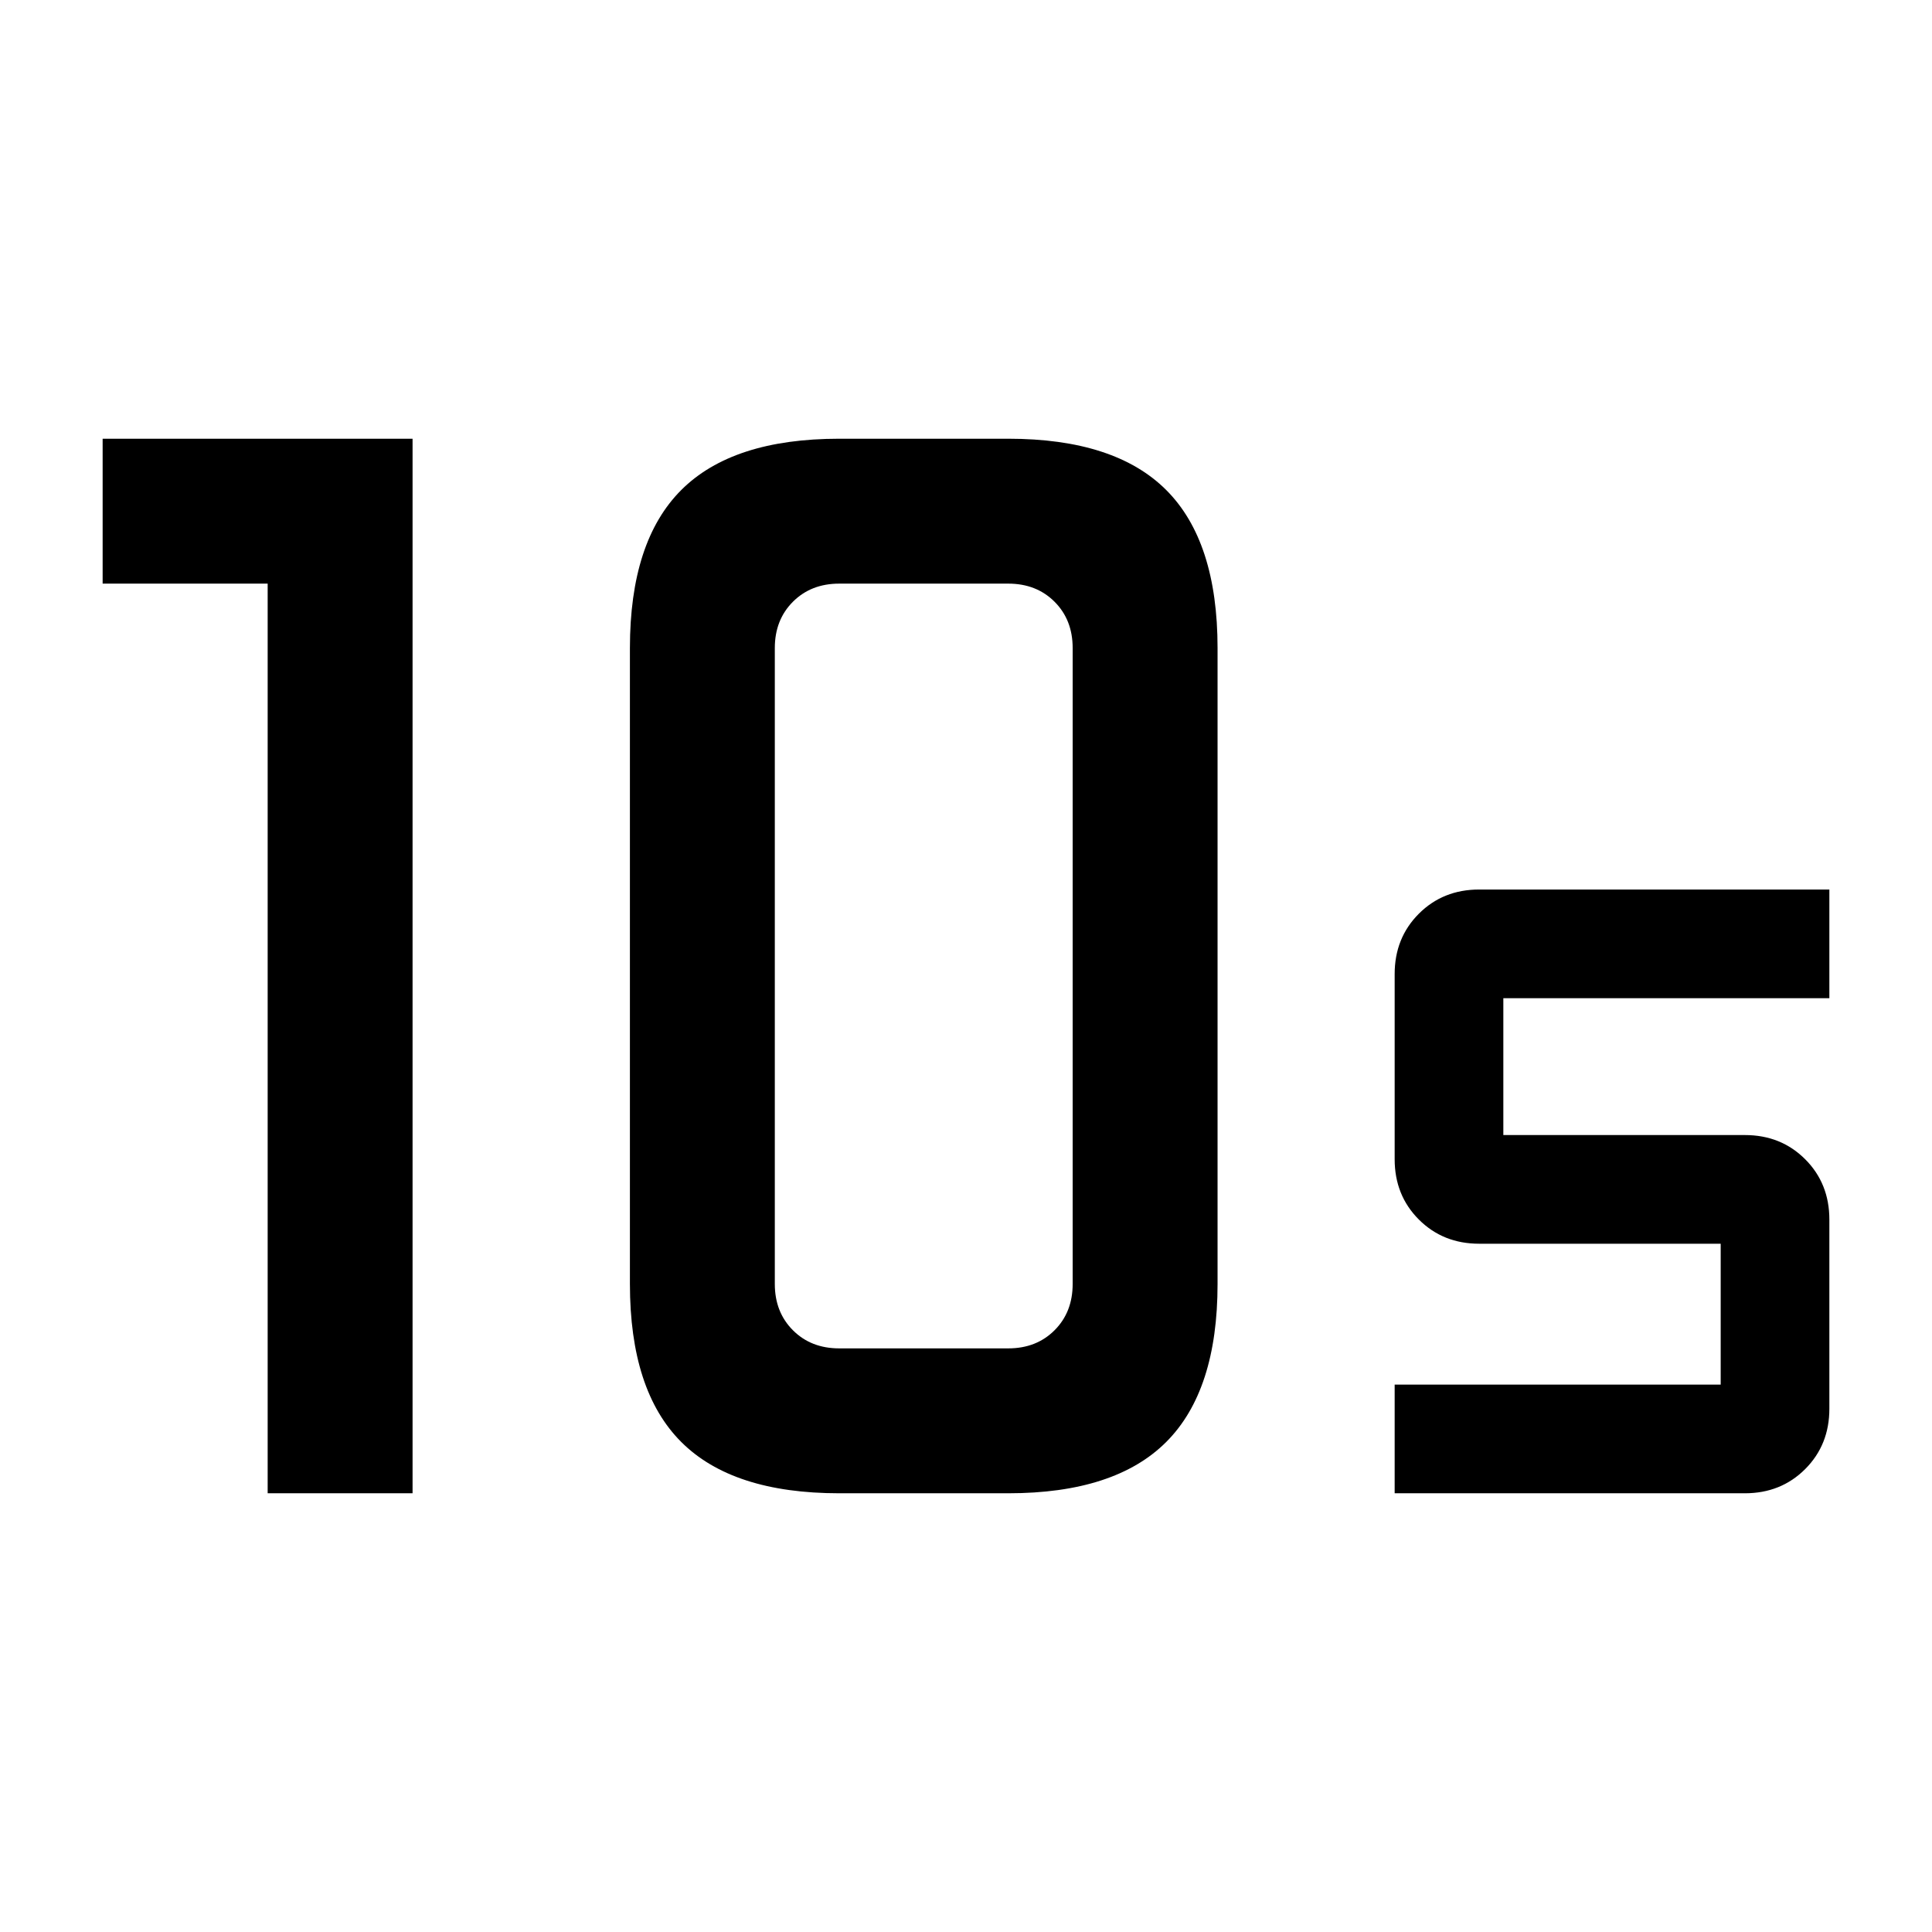 <svg xmlns="http://www.w3.org/2000/svg" height="24" viewBox="0 -960 960 960" width="24"><path d="M417-290h84q14 0 23-9t9-23v-316q0-14-9-23t-23-9h-84q-14 0-23 9t-9 23v316q0 14 9 23t23 9Zm0 72q-53 0-78.5-25.5T313-322v-316q0-53 25.5-78.5T417-742h84q53 0 78.5 25.5T605-638v316q0 53-25.5 78.5T501-218h-84Zm-284 0v-452H51v-72h154v524h-72Zm560 0v-54h162v-70H735q-17.96 0-29.98-12.02T693-384v-92q0-17.96 12.02-29.98T735-518h174v54H747v68h120q17.96 0 29.98 12.02T909-354v94q0 17.96-12.02 29.98T867-218H693Z"/></svg>